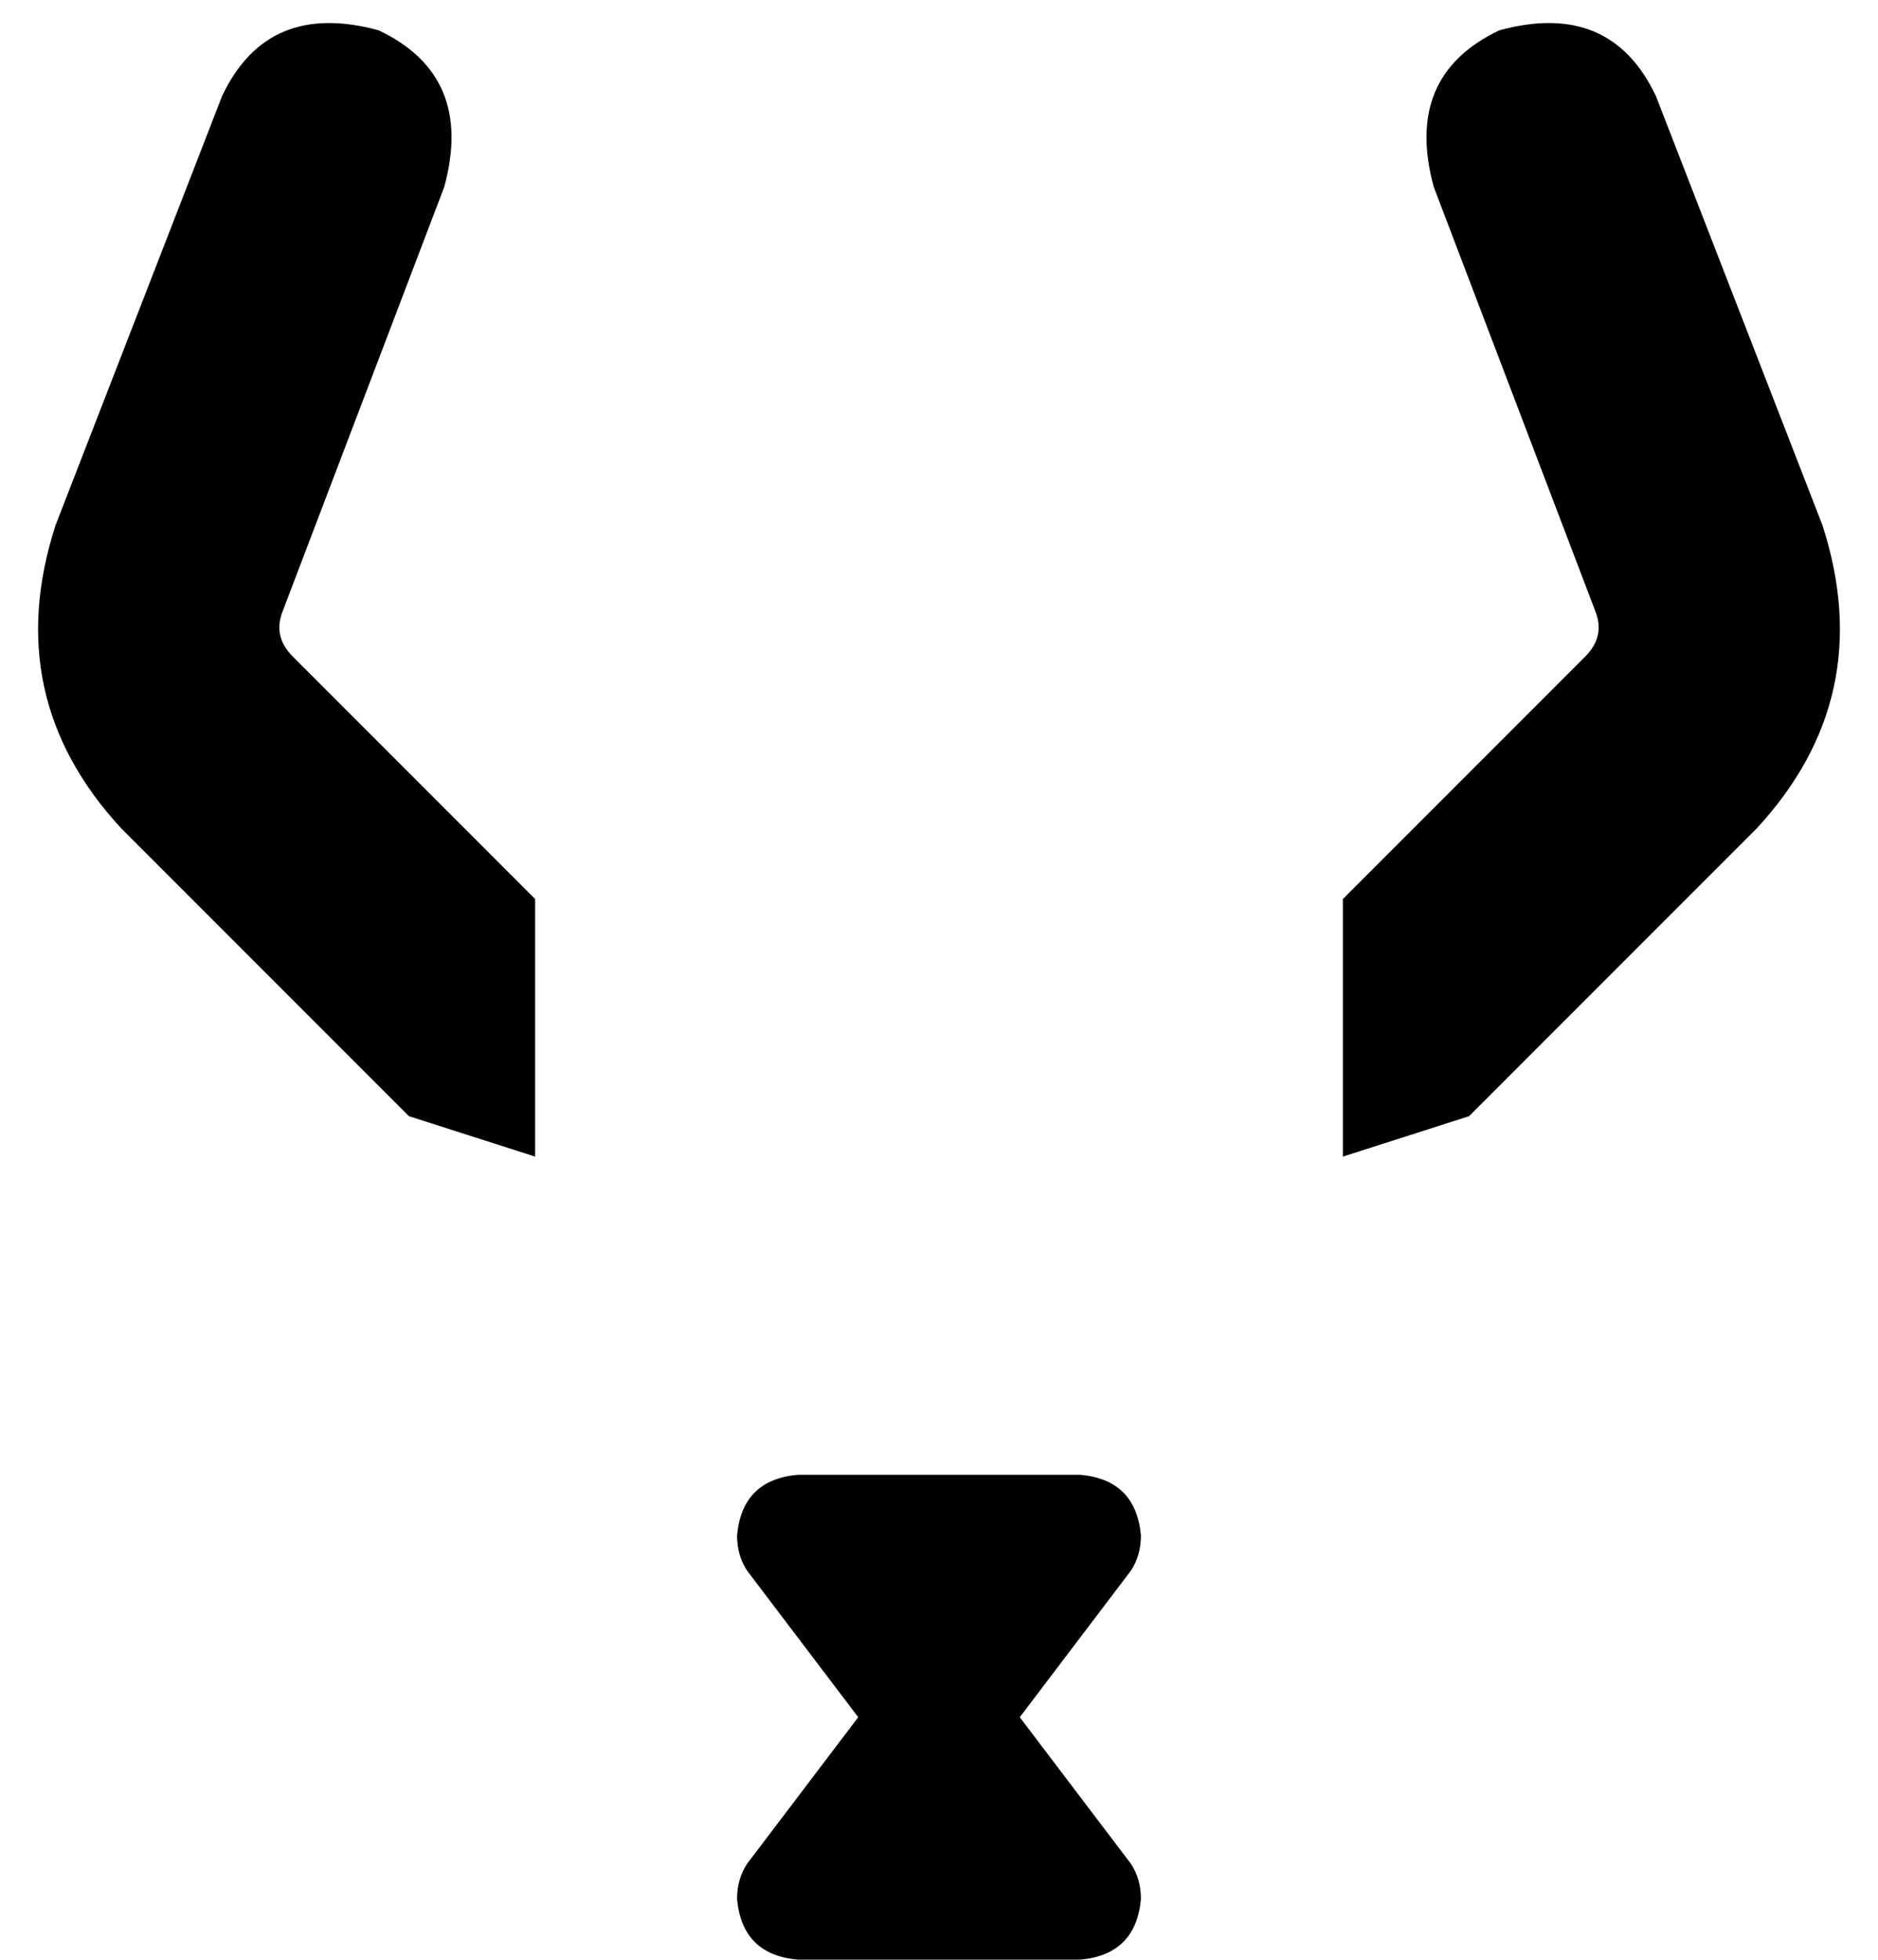 <svg xmlns="http://www.w3.org/2000/svg" viewBox="0 0 372 388">
    <path d="M 88 37 L 56 121 Q 54 126 58 130 L 106 178 L 106 229 L 81 221 L 24 164 Q 0 138 11 104 L 44 19 Q 53 0 75 6 Q 94 15 88 37 L 88 37 Z M 348 164 L 291 221 L 266 229 L 266 178 L 314 130 Q 318 126 316 121 L 284 37 Q 278 15 297 6 Q 319 0 328 19 L 361 104 Q 372 138 348 164 L 348 164 Z M 148 311 Q 146 308 146 304 Q 147 293 158 292 L 214 292 Q 225 293 226 304 Q 226 308 224 311 L 202 340 L 224 369 Q 226 372 226 376 Q 225 387 214 388 L 158 388 Q 147 387 146 376 Q 146 372 148 369 L 170 340 L 148 311 L 148 311 Z"/>
</svg>

